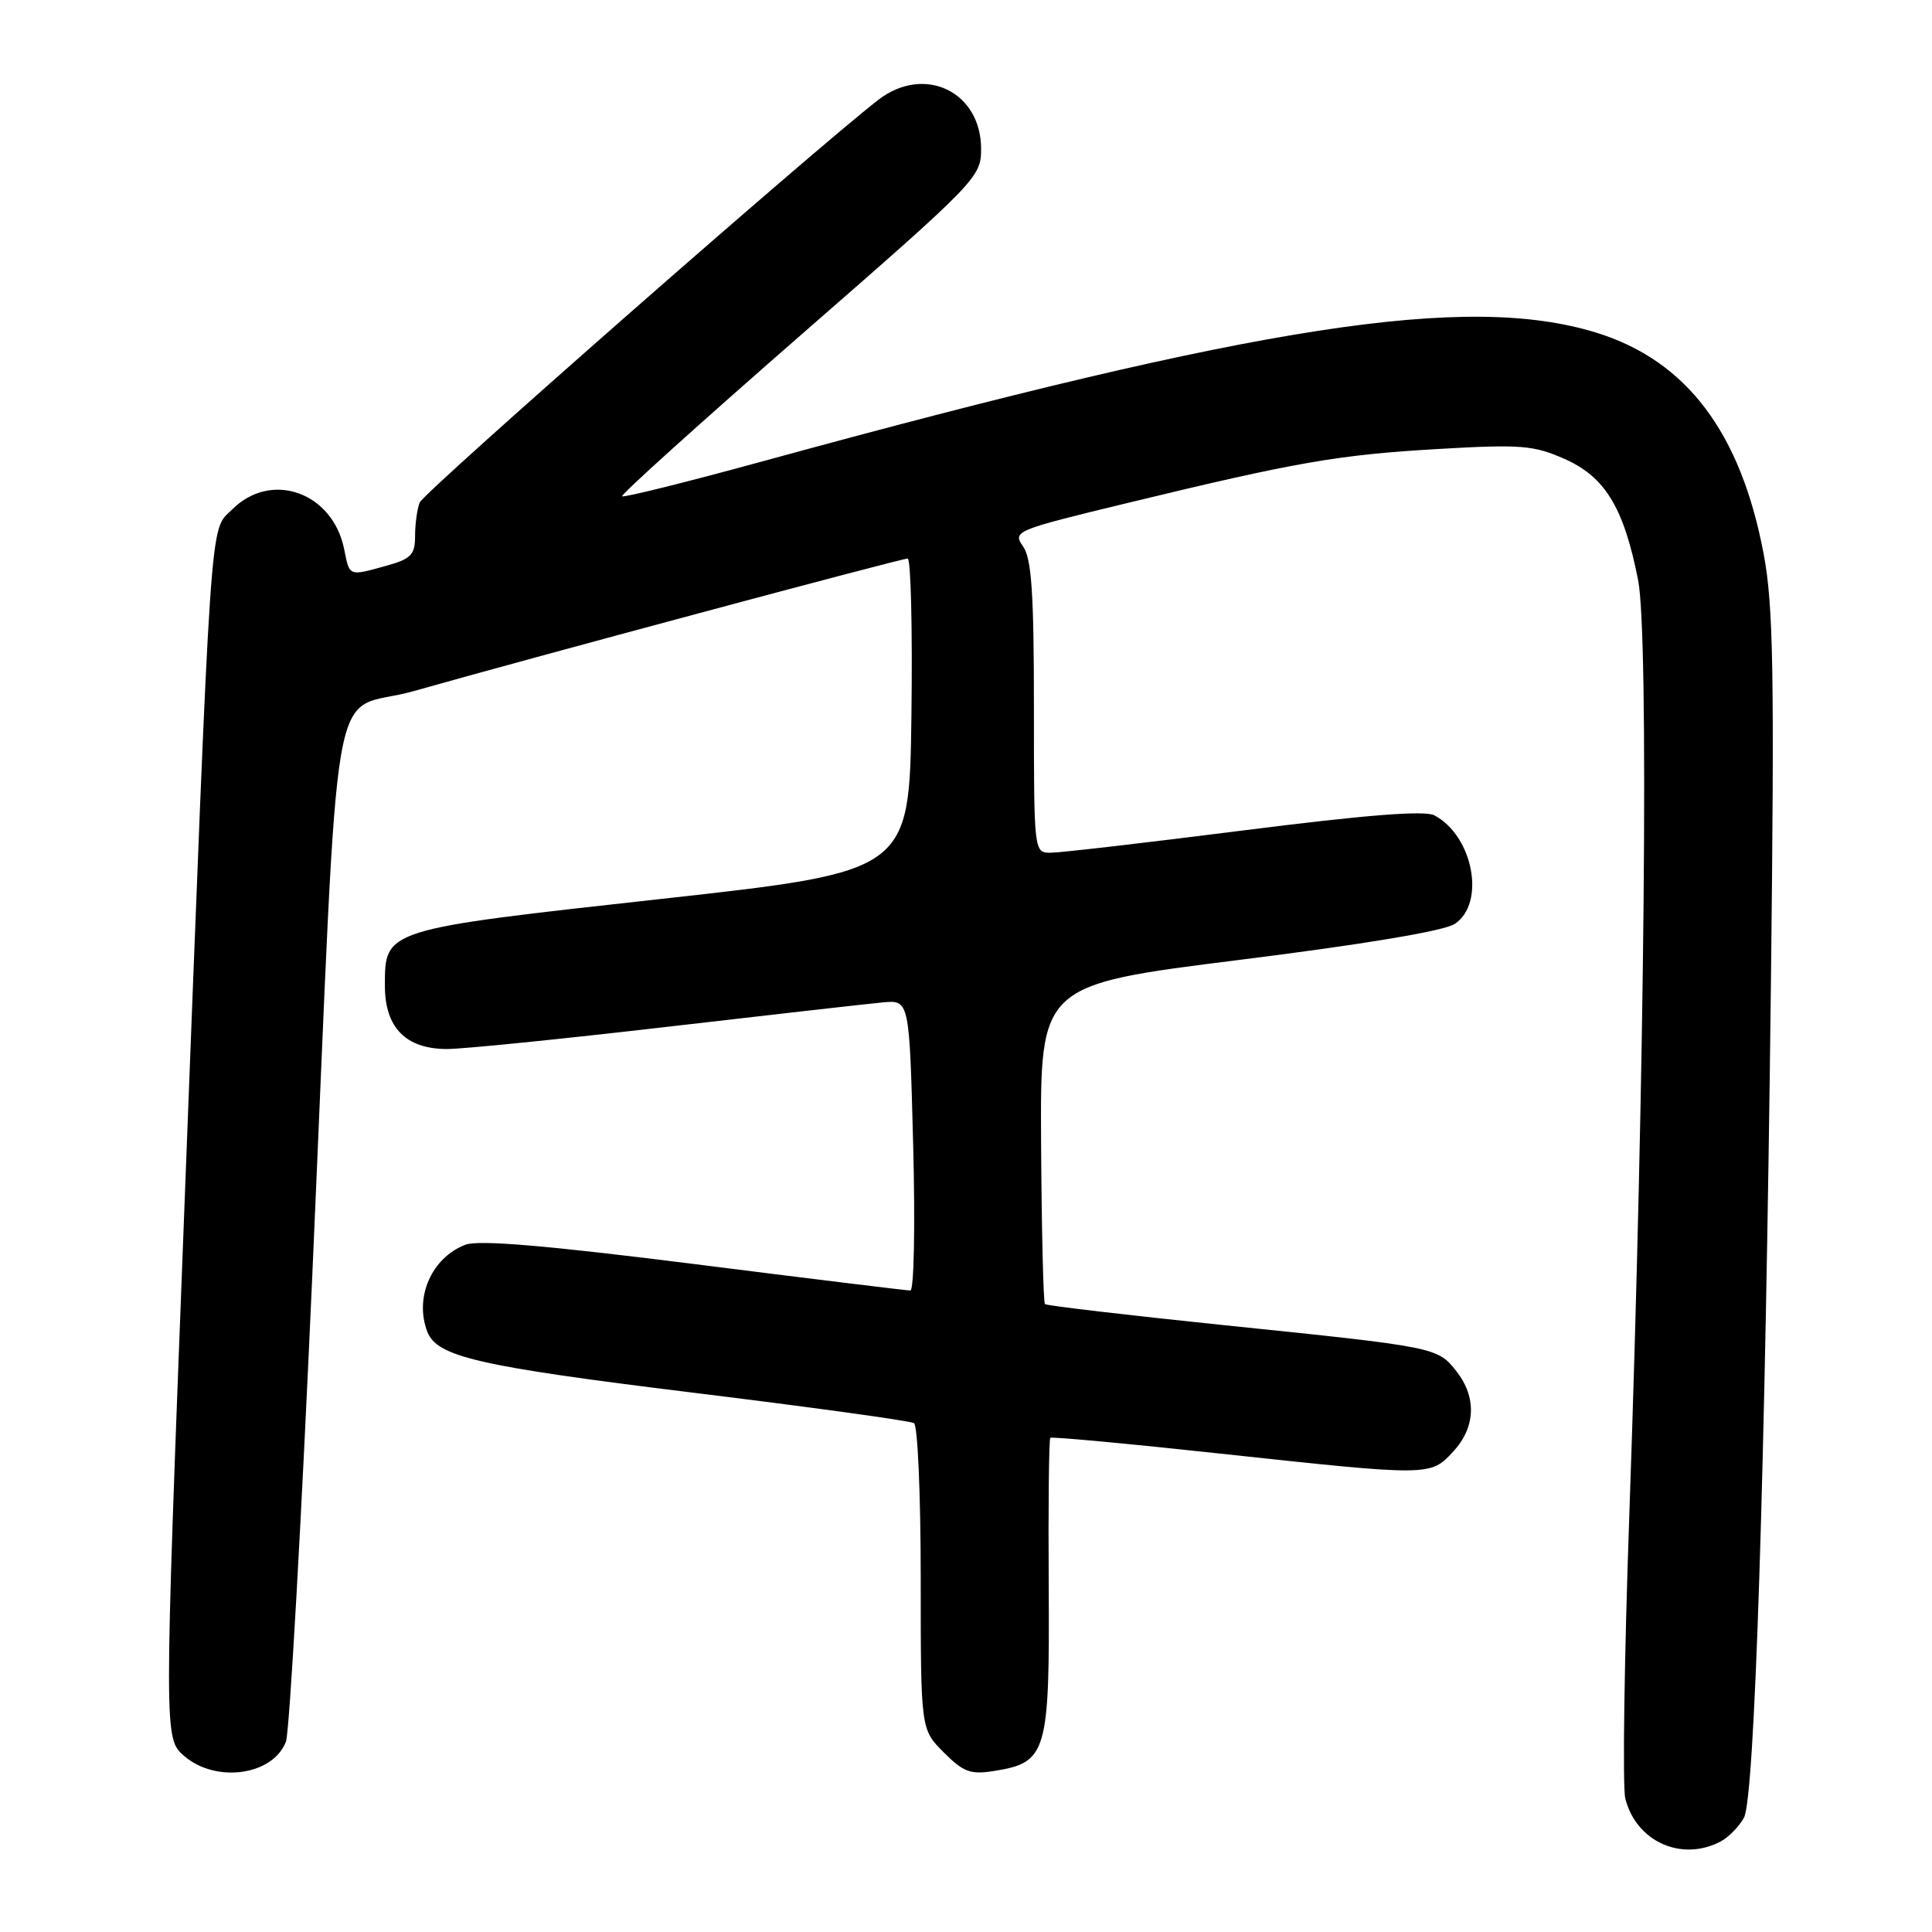 <?xml version="1.0" encoding="UTF-8" standalone="no"?>
<!DOCTYPE svg PUBLIC "-//W3C//DTD SVG 1.1//EN" "http://www.w3.org/Graphics/SVG/1.1/DTD/svg11.dtd" >
<svg xmlns="http://www.w3.org/2000/svg" xmlns:xlink="http://www.w3.org/1999/xlink" version="1.1" viewBox="0 0 256 256">
 <g >
 <path fill="currentColor"
d=" M 228.04 243.98 C 229.09 243.41 230.46 242.00 231.09 240.84 C 232.51 238.18 233.90 195.06 234.66 130.00 C 235.13 89.06 234.98 80.24 233.70 73.43 C 230.66 57.29 223.46 47.77 211.52 44.08 C 194.45 38.81 167.13 43.02 101.15 61.10 C 91.05 63.87 82.63 65.96 82.43 65.76 C 82.22 65.56 92.85 55.98 106.03 44.47 C 129.50 24.00 130.00 23.48 130.00 19.73 C 130.00 12.13 122.47 8.53 116.38 13.23 C 107.87 19.82 56.12 65.24 55.61 66.59 C 55.27 67.45 55.00 69.46 55.00 71.03 C 55.00 73.50 54.47 74.05 51.25 74.95 C 46.18 76.36 46.33 76.42 45.61 72.80 C 44.10 65.23 35.95 62.32 30.76 67.51 C 27.74 70.53 28.07 65.63 24.36 161.94 C 21.73 230.37 21.73 230.37 24.42 232.69 C 28.65 236.32 36.20 235.24 37.89 230.77 C 38.36 229.52 39.93 201.73 41.38 169.00 C 45.10 84.93 43.37 94.83 54.84 91.57 C 69.40 87.43 119.39 74.01 120.27 74.01 C 120.69 74.00 120.92 83.33 120.77 94.73 C 120.50 115.47 120.50 115.47 87.73 119.10 C 50.81 123.18 51.00 123.12 51.00 130.62 C 51.00 136.17 53.78 139.00 59.24 139.00 C 61.36 139.00 74.44 137.68 88.30 136.07 C 102.16 134.46 115.08 133.00 117.00 132.82 C 120.50 132.50 120.50 132.50 121.00 151.75 C 121.28 162.35 121.11 171.00 120.63 171.00 C 120.15 171.00 107.25 169.42 91.96 167.49 C 72.35 165.02 63.43 164.27 61.68 164.93 C 57.19 166.64 54.88 171.91 56.62 176.46 C 57.90 179.78 63.35 181.03 91.53 184.50 C 107.31 186.43 120.62 188.27 121.11 188.57 C 121.60 188.87 122.00 198.13 122.00 209.14 C 122.00 229.15 122.00 229.15 125.05 232.20 C 127.68 234.83 128.59 235.17 131.80 234.65 C 138.70 233.55 139.09 232.23 138.96 210.26 C 138.89 199.57 138.99 190.69 139.17 190.52 C 139.35 190.35 149.40 191.28 161.50 192.59 C 189.56 195.62 189.52 195.62 192.55 192.35 C 195.53 189.14 195.69 185.15 192.99 181.71 C 190.47 178.51 190.36 178.49 162.18 175.59 C 149.35 174.26 138.68 173.01 138.46 172.80 C 138.25 172.58 138.02 162.98 137.95 151.45 C 137.83 130.50 137.83 130.50 164.16 127.20 C 180.66 125.14 191.33 123.36 192.75 122.43 C 196.88 119.72 195.23 110.80 190.07 108.04 C 188.80 107.36 181.06 107.97 164.87 110.02 C 152.02 111.65 140.49 112.99 139.25 112.99 C 137.00 113.00 137.00 113.00 137.00 93.72 C 137.00 78.59 136.69 74.00 135.56 72.40 C 134.16 70.39 134.48 70.26 149.31 66.67 C 171.88 61.20 177.31 60.26 190.62 59.49 C 201.53 58.86 203.21 59.00 207.31 60.81 C 212.69 63.19 215.17 67.27 217.06 76.88 C 218.49 84.16 217.95 141.73 215.90 200.53 C 215.22 219.80 214.98 236.80 215.36 238.31 C 216.80 244.04 222.86 246.75 228.04 243.98 Z "/>
</g>
</svg>
